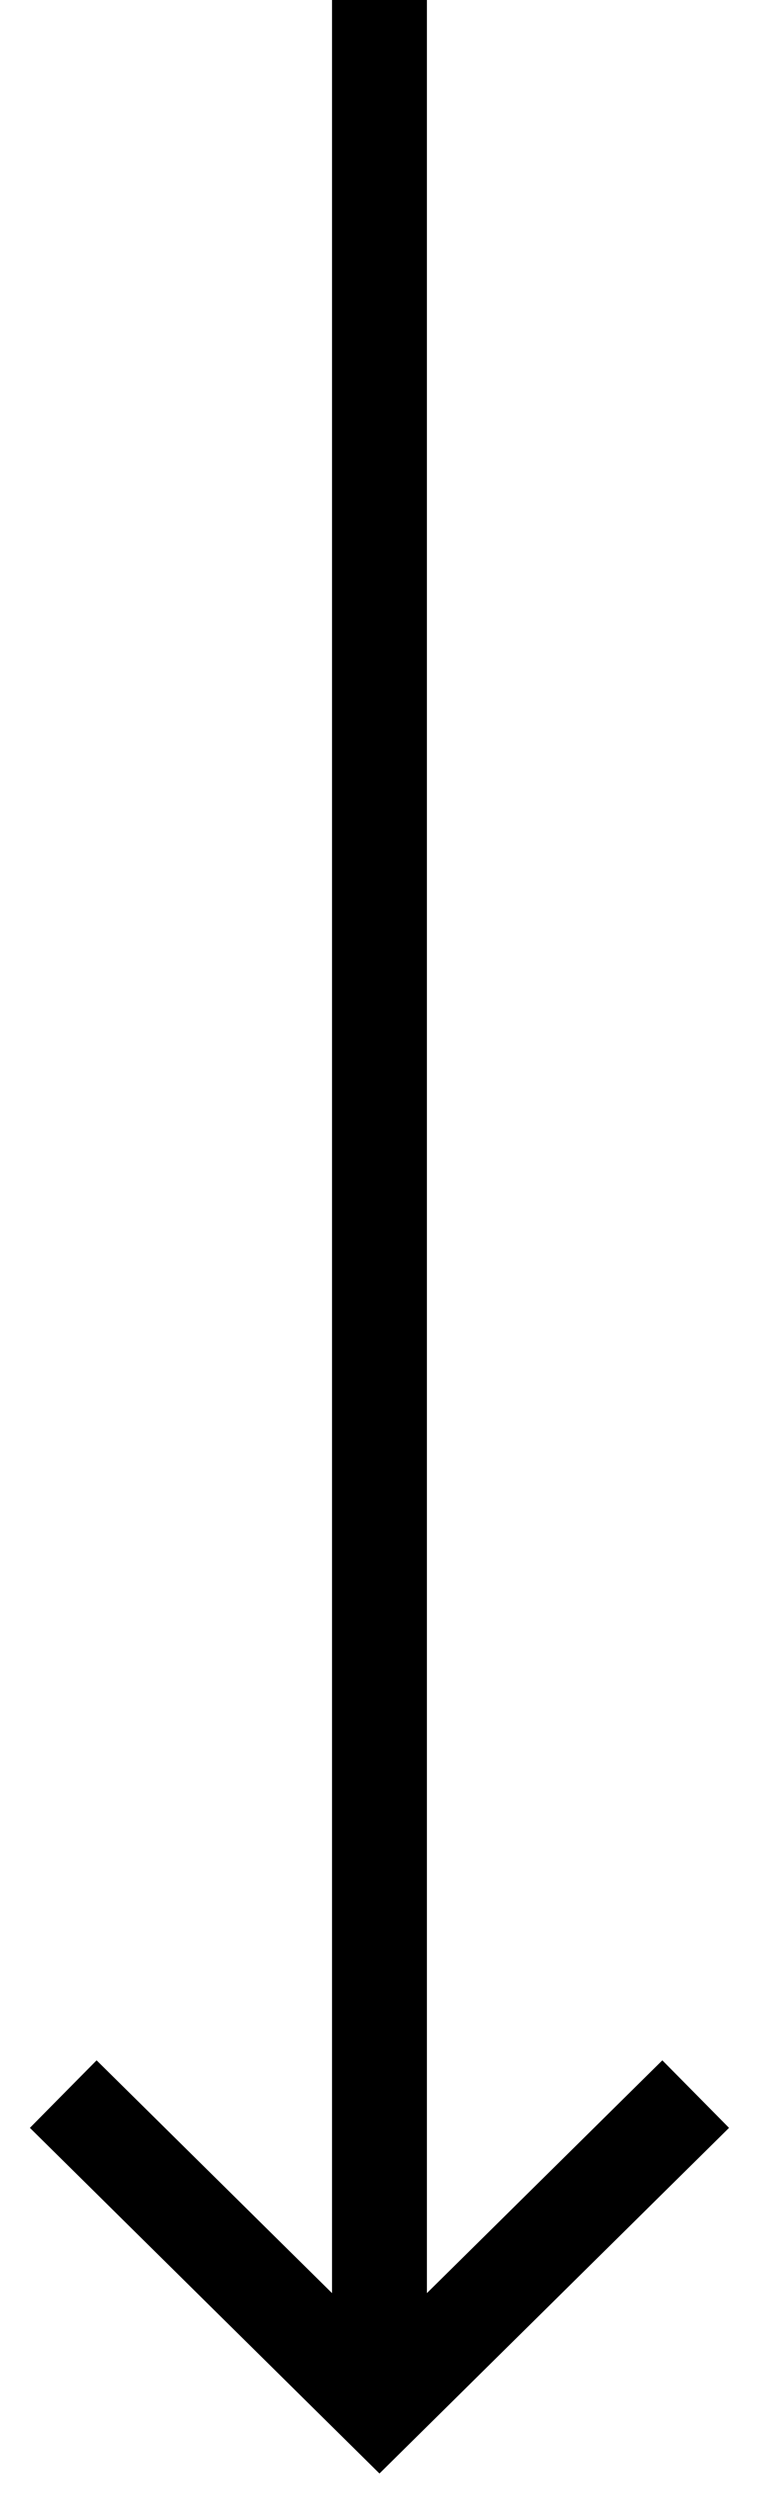 <svg width="24" height="79" viewBox="0 0 24 79" fill="none" xmlns="http://www.w3.org/2000/svg">
<path d="M11.999 0L11.999 76.053" stroke="black" stroke-width="3"/>
<path d="M2 66.172L11.999 76.053L21.998 66.172" stroke="black" stroke-width="3"/>
</svg>
